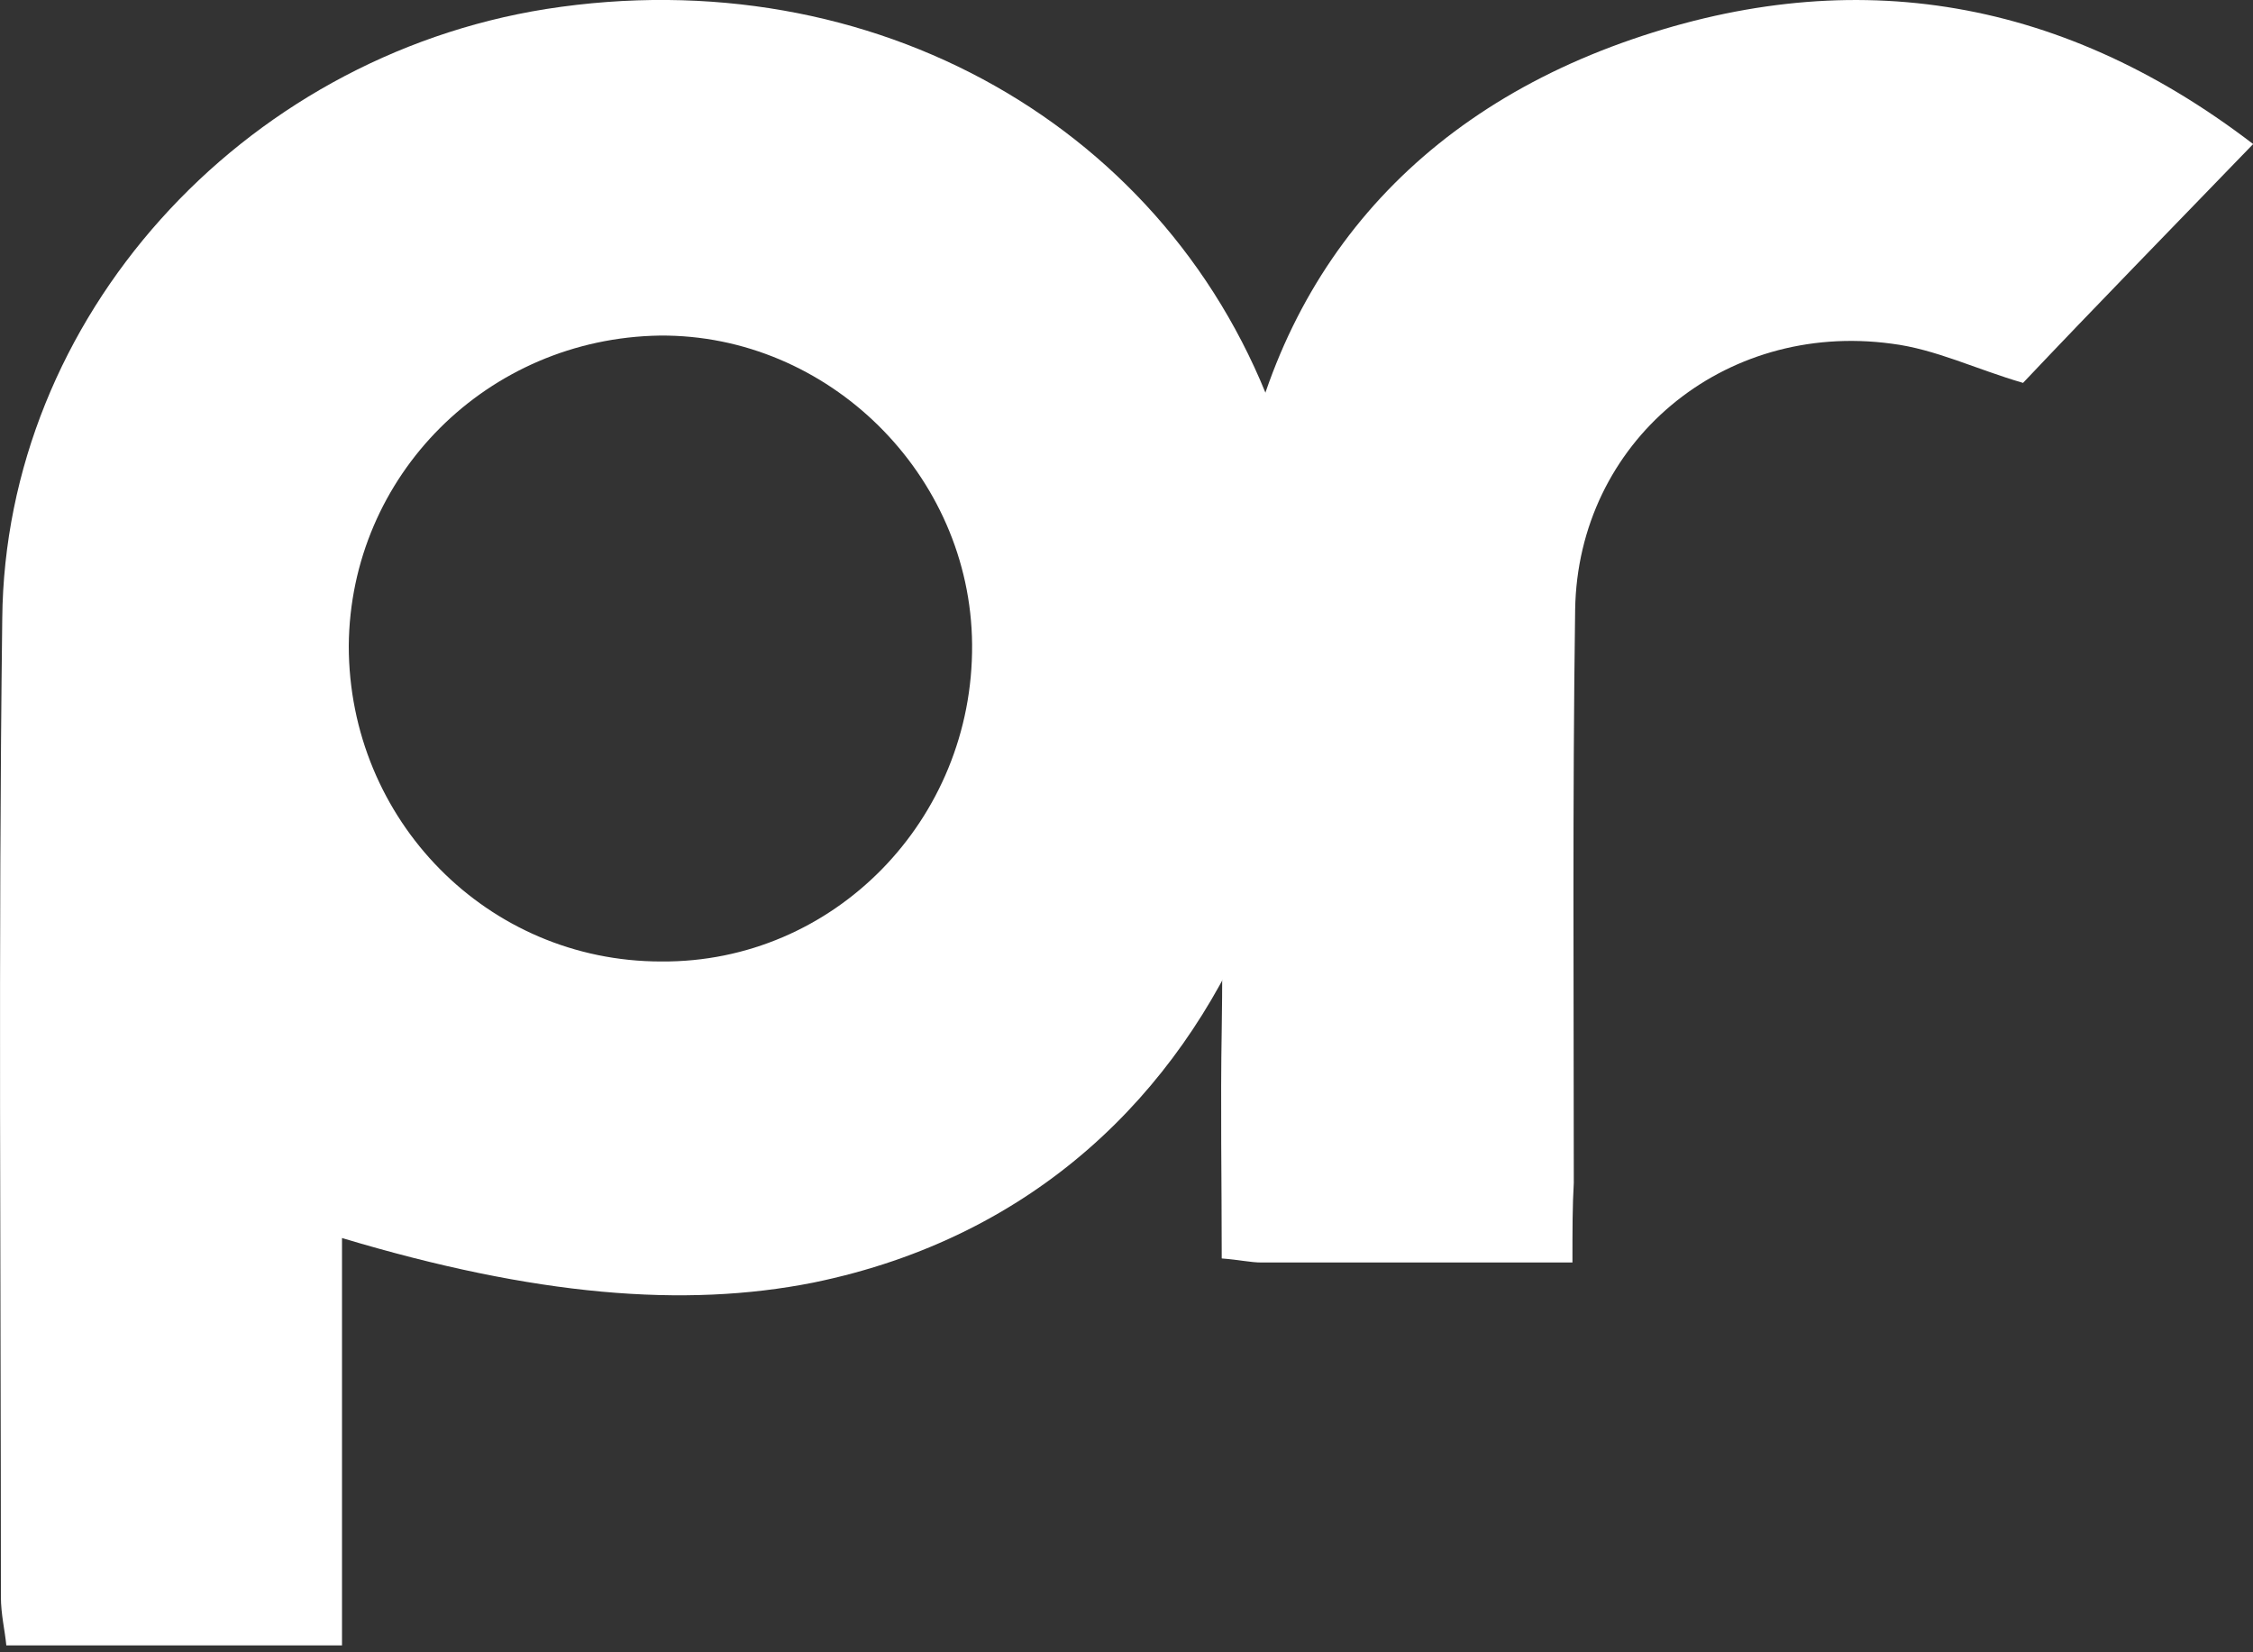 <svg width="15" height="11" viewBox="0 0 15 11" version="1.1" xmlns="http://www.w3.org/2000/svg" xmlns:xlink="http://www.w3.org/1999/xlink">
<rect x="0" y="0" width="15" height="11" fill="#333333" stroke="none"/>
<title>Group</title>
<desc>Created using Figma</desc>
<g id="Canvas" transform="translate(7235 -13792)">
<g id="Group">
<g id="Vector">
<use xlink:href="#path0_fill" transform="translate(-7235 13792)" fill="#FFFFFF"/>
</g>
<g id="Vector">
<use xlink:href="#path1_fill" transform="translate(-7226.87 13792)" fill="#FFFFFF"/>
</g>
</g>
</g>
<defs>
<path id="path0_fill" d="M 2.277 8.242C 2.277 9.158 2.277 10.038 2.277 10.954C 1.529 10.954 0.808 10.954 0.042 10.954C 0.033 10.856 0.006 10.748 0.006 10.631C 0.006 8.458 -0.012 6.293 0.015 4.12C 0.033 2.117 1.602 0.384 3.636 0.06C 5.815 -0.281 7.803 0.851 8.496 2.8C 9.162 4.677 8.396 7.928 5.414 8.539C 4.557 8.709 3.563 8.628 2.277 8.242ZM 6.472 4.29C 6.463 3.159 5.514 2.225 4.393 2.234C 3.243 2.252 2.331 3.168 2.322 4.299C 2.322 5.458 3.243 6.401 4.402 6.401C 5.551 6.41 6.481 5.458 6.472 4.29Z"/>
<path id="path1_fill" d="M 2.339 8.405C 1.6 8.405 0.934 8.405 0.269 8.405C 0.196 8.405 0.123 8.387 0.004 8.378C 0.004 7.857 -0.005 7.354 0.004 6.851C 0.022 5.728 -0.042 4.597 0.095 3.492C 0.287 1.956 1.171 0.825 2.667 0.286C 4.144 -0.244 5.558 -0.047 6.871 0.959C 6.342 1.507 5.832 2.028 5.339 2.549C 5.029 2.459 4.755 2.324 4.464 2.288C 3.342 2.136 2.375 2.944 2.357 4.058C 2.339 5.333 2.348 6.599 2.348 7.875C 2.339 8.027 2.339 8.189 2.339 8.405Z"/>
</defs>
</svg>
